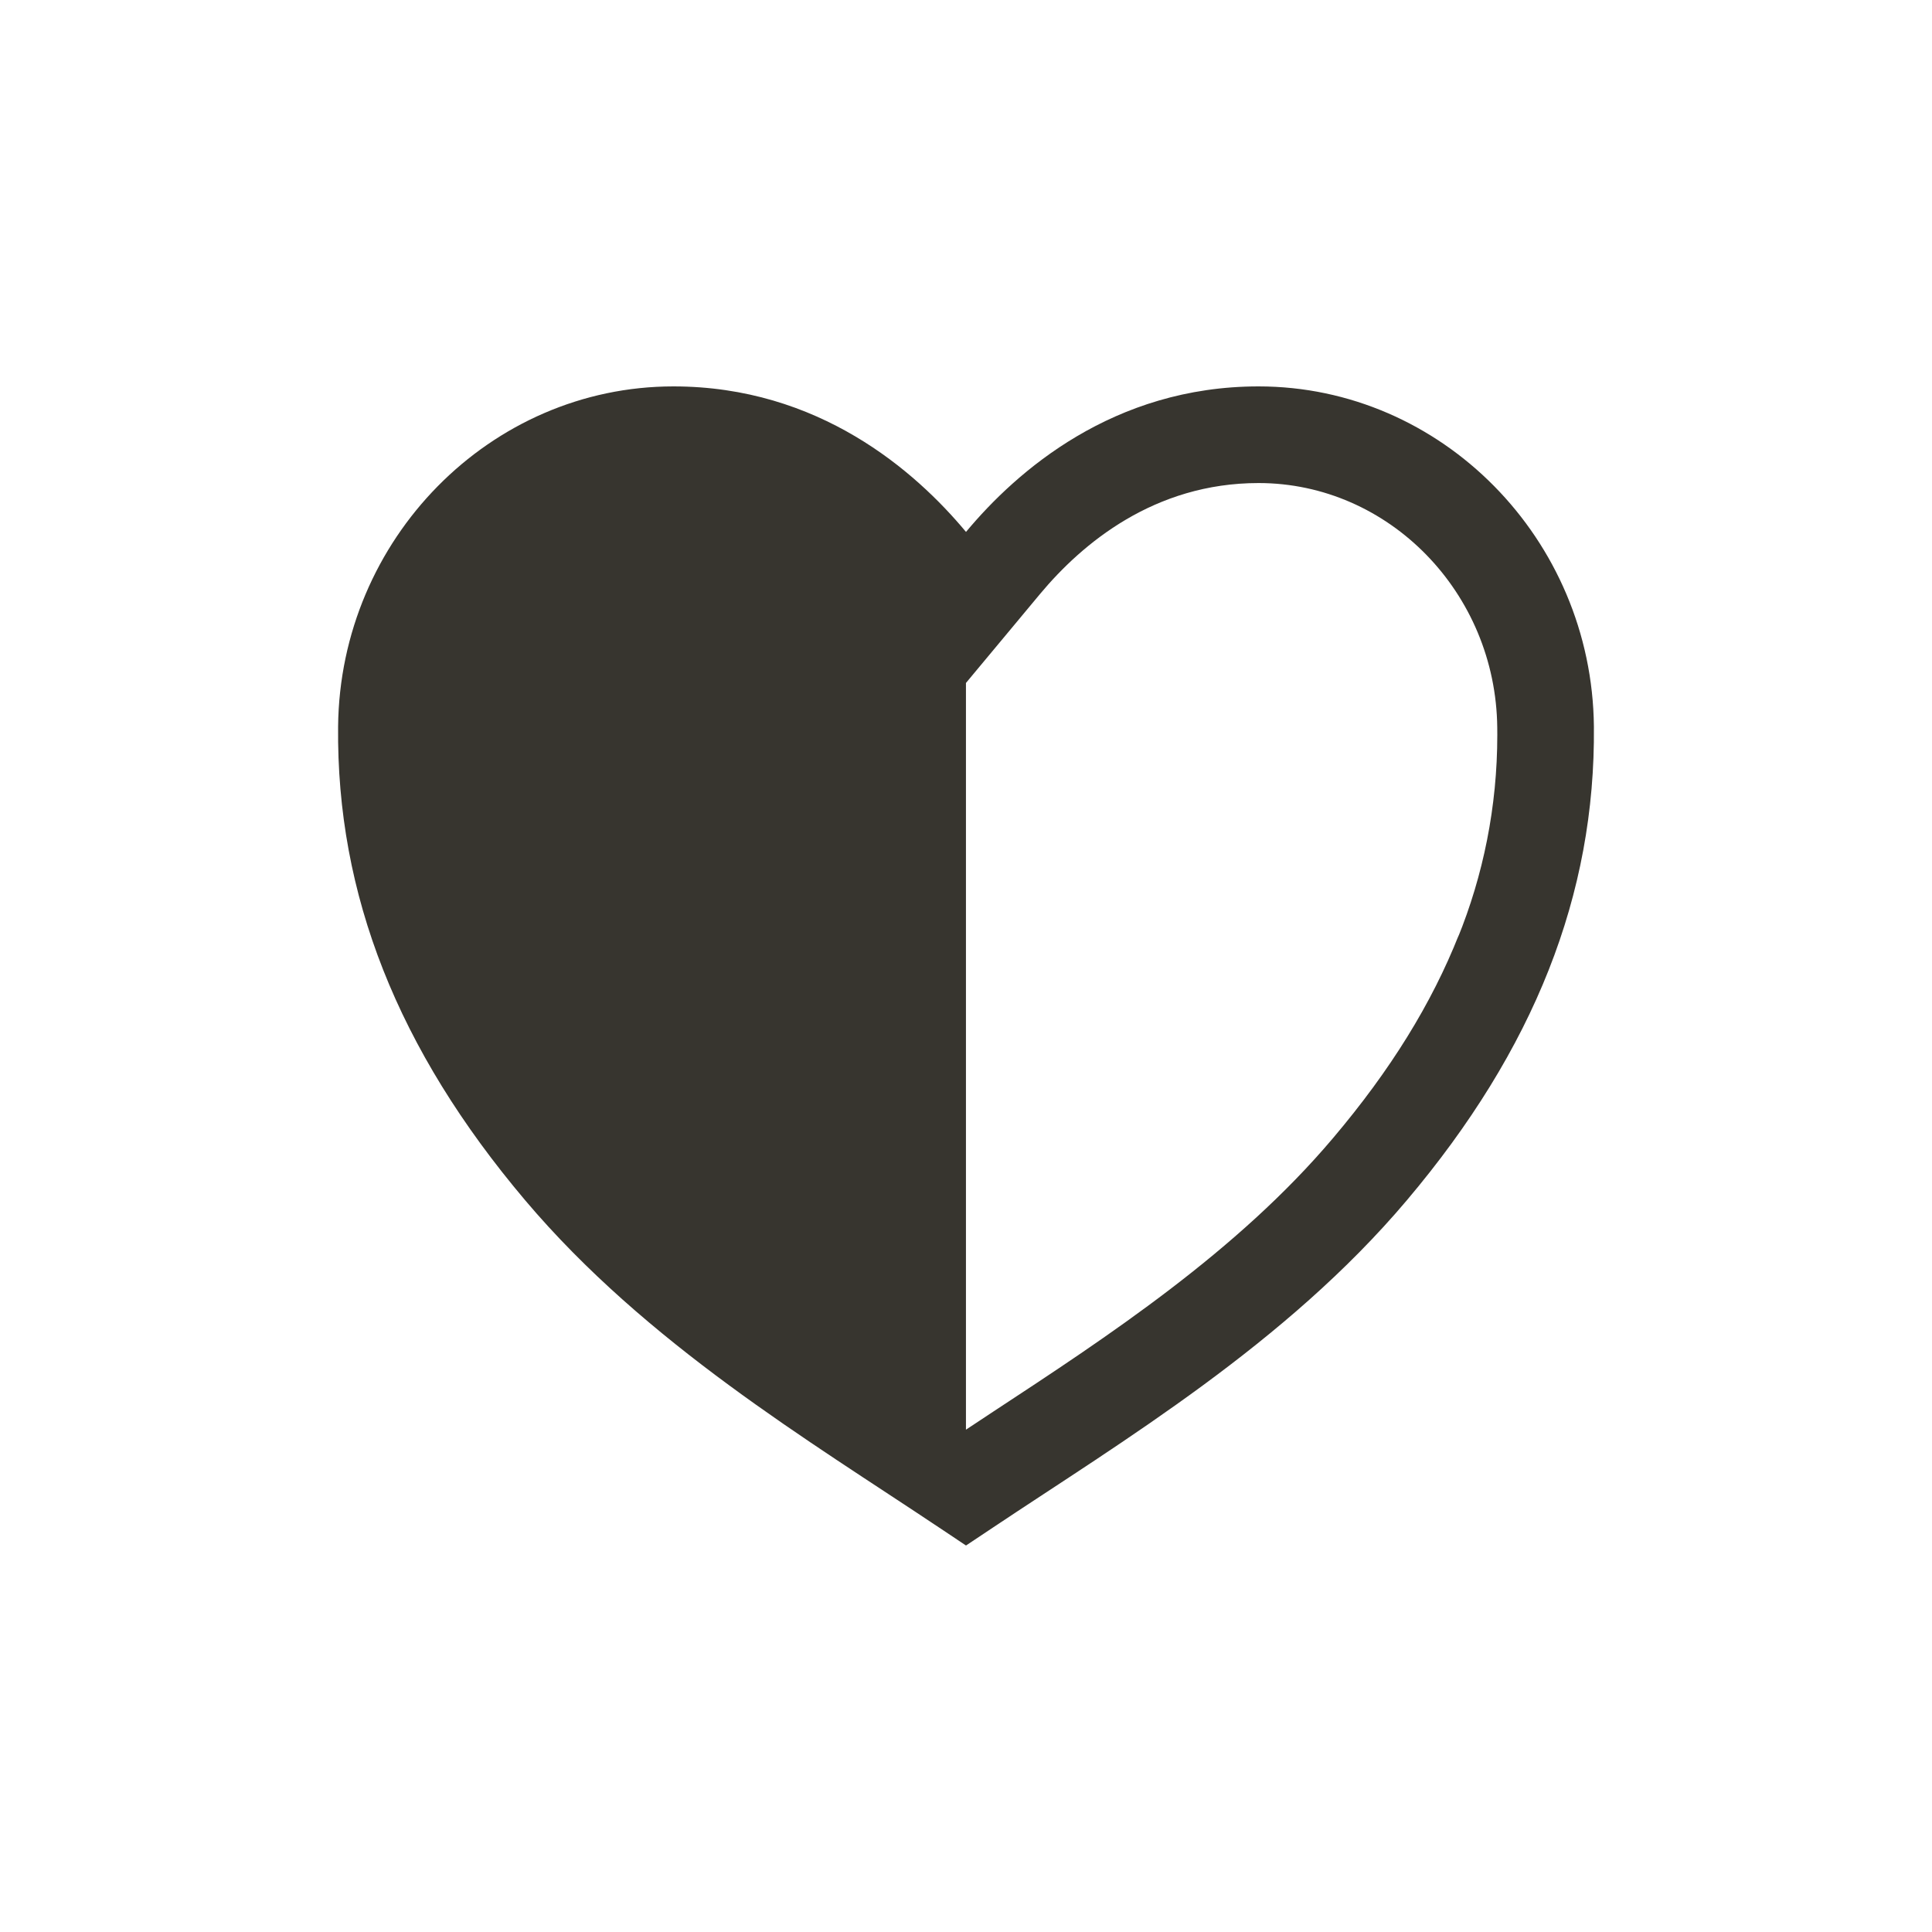 <!-- Generated by IcoMoon.io -->
<svg version="1.1" xmlns="http://www.w3.org/2000/svg" width="40" height="40" viewBox="0 0 40 40">
<title>io-heart-half-sharp</title>
<path fill="#37352f" d="M26.058 8c-3.007 0-5.006 1.75-6.058 3.013-1.051-1.263-3.051-3.013-6.058-3.013-3.789 0-6.903 3.159-6.942 7.041-0.035 3.48 1.232 6.687 3.875 9.812 2.508 2.966 5.891 4.984 8.563 6.77l0.562 0.375 0.563-0.375c2.674-1.786 6.057-3.804 8.562-6.77 2.641-3.125 3.908-6.334 3.875-9.812-0.039-3.882-3.154-7.041-6.943-7.041zM27.599 23.563c-1.986 2.35-4.667 4.109-7.033 5.662l-0.567 0.375v-15.46l1.537-1.846c0.871-1.043 2.362-2.293 4.521-2.293 2.697 0 4.914 2.27 4.942 5.063 0.001 0.045 0.001 0.098 0.001 0.151 0 1.489-0.292 2.911-0.821 4.21l0.027-0.075c-0.564 1.427-1.417 2.807-2.607 4.213z"></path>
</svg>
